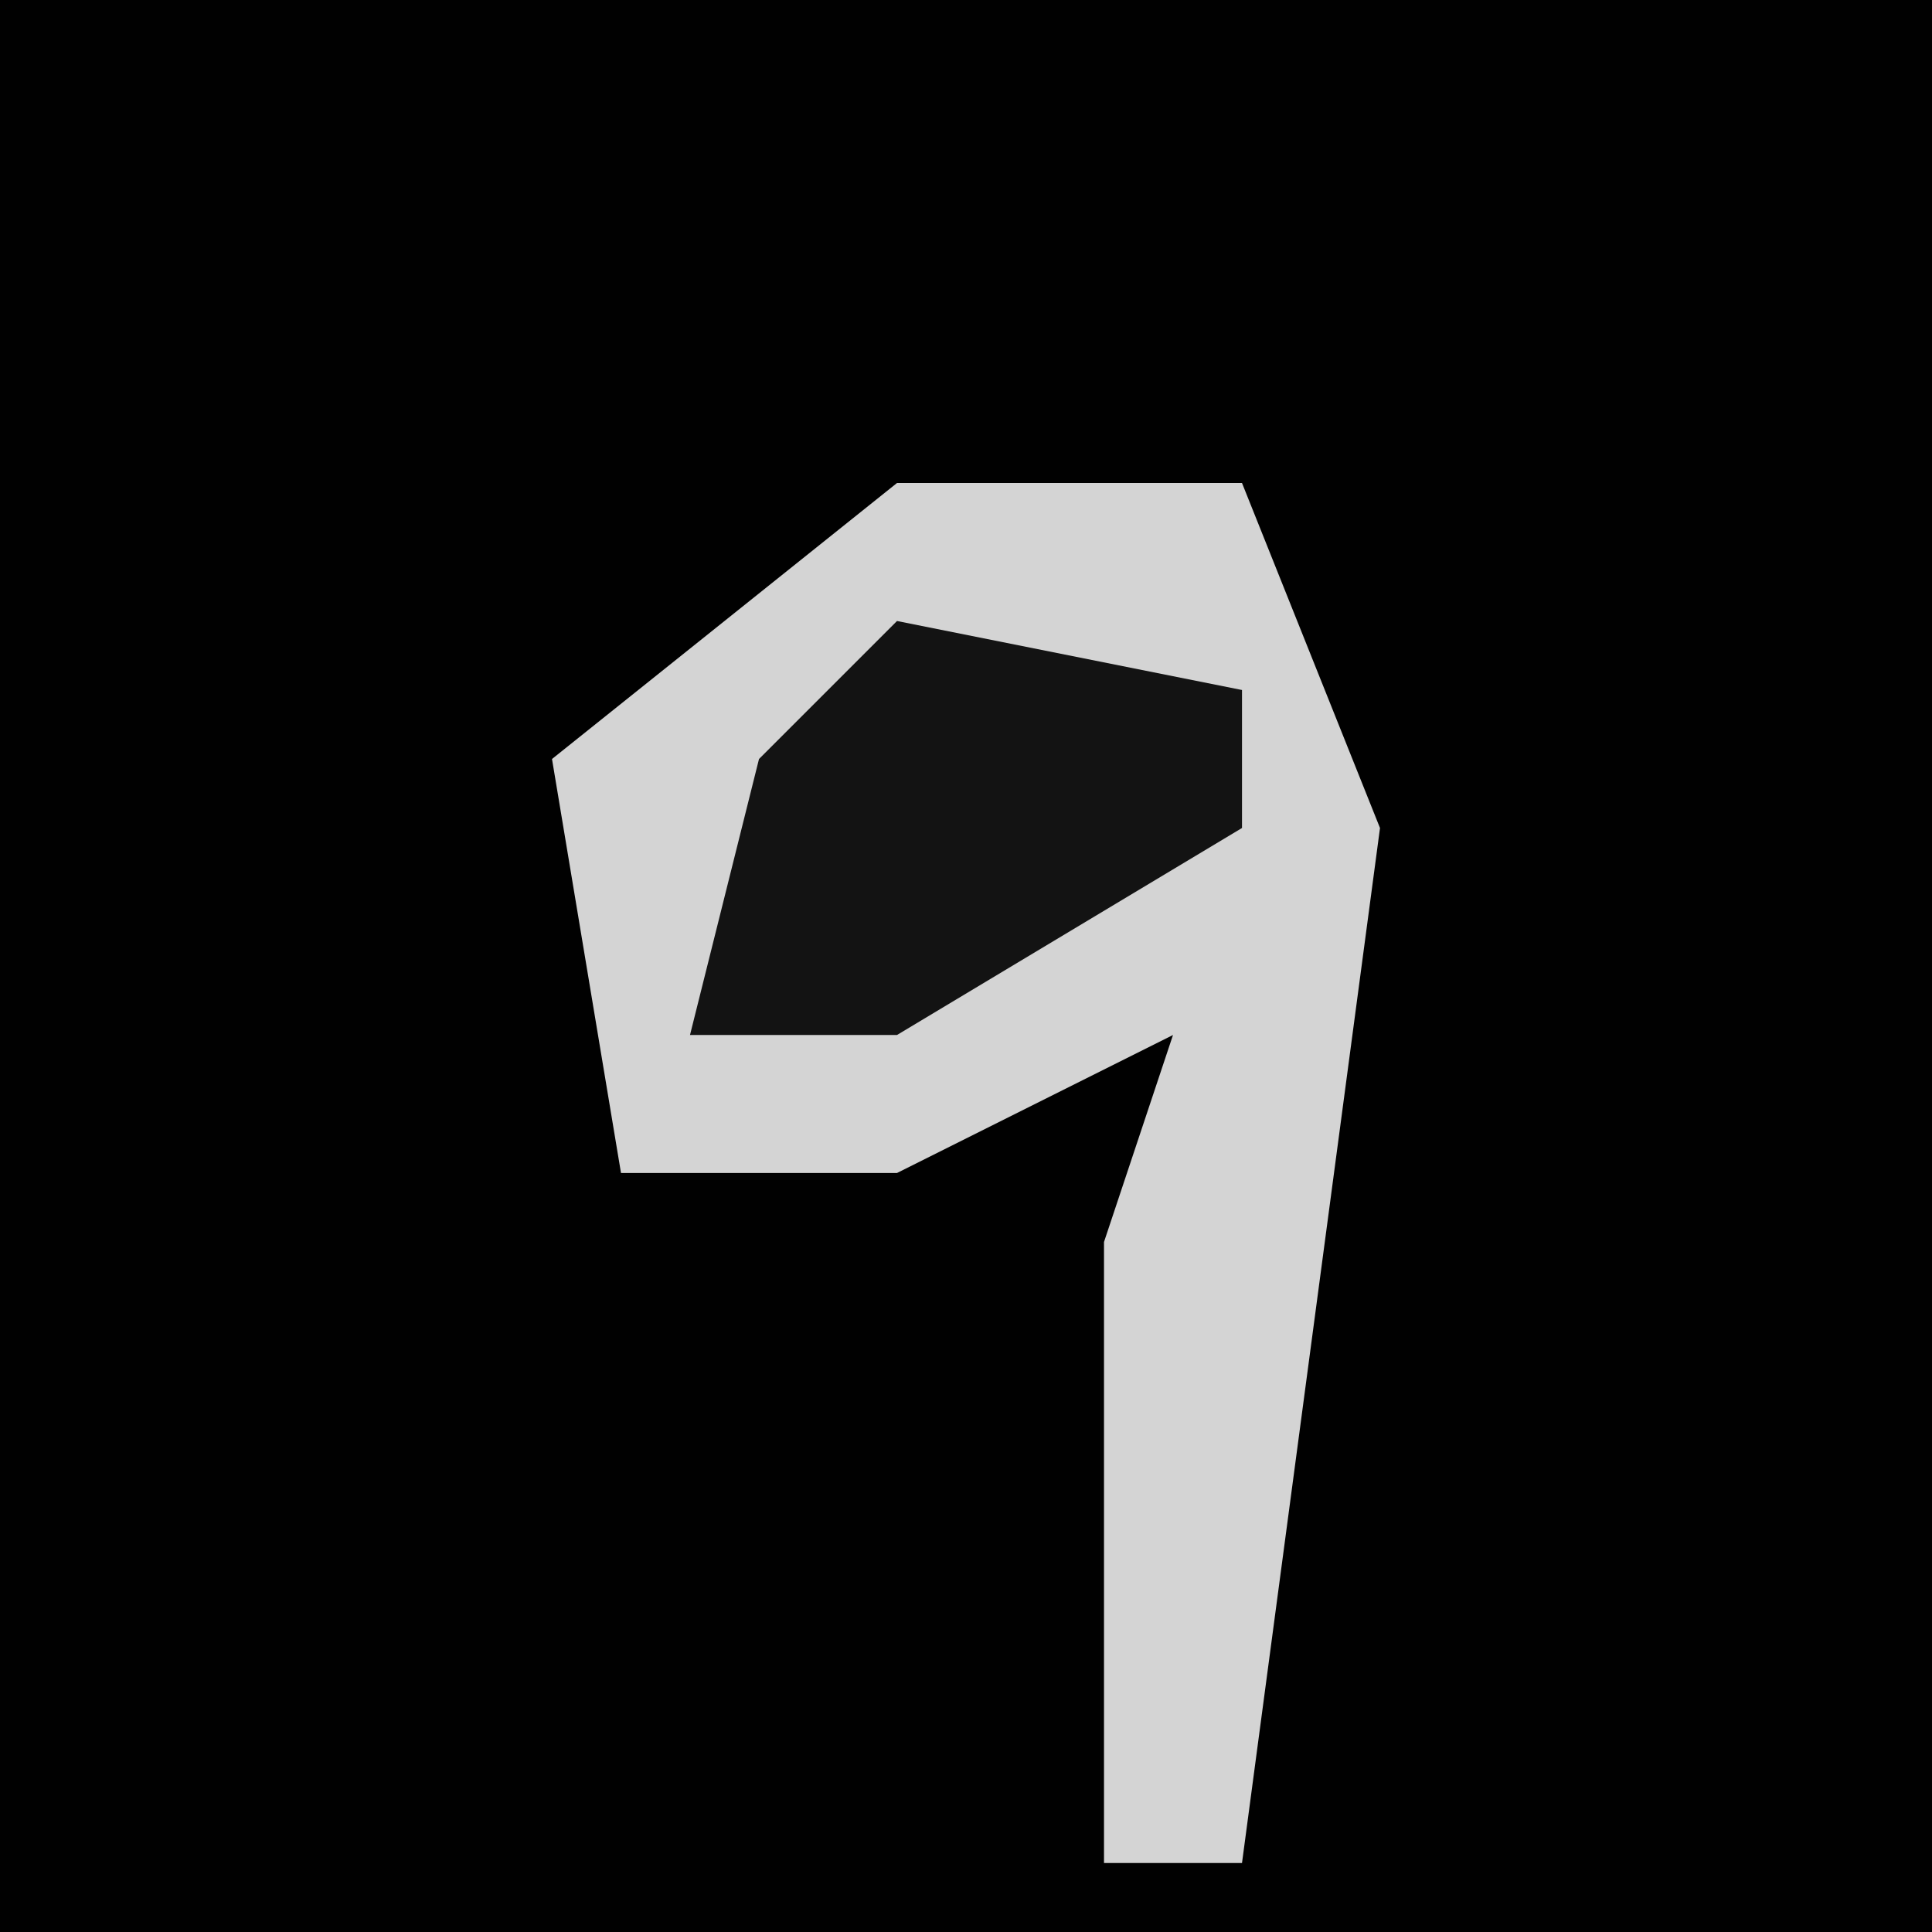 <?xml version="1.0" encoding="UTF-8"?>
<svg version="1.1" xmlns="http://www.w3.org/2000/svg" width="28" height="28">
<path d="M0,0 L28,0 L28,28 L0,28 Z " fill="#010101" transform="translate(0,0)"/>
<path d="M0,0 L5,0 L7,5 L5,20 L3,20 L3,11 L4,8 L0,10 L-4,10 L-5,4 Z " fill="#D4D4D4" transform="translate(13,7)"/>
<path d="M0,0 L5,1 L5,3 L0,6 L-3,6 L-2,2 Z " fill="#131313" transform="translate(13,9)"/>
</svg>
